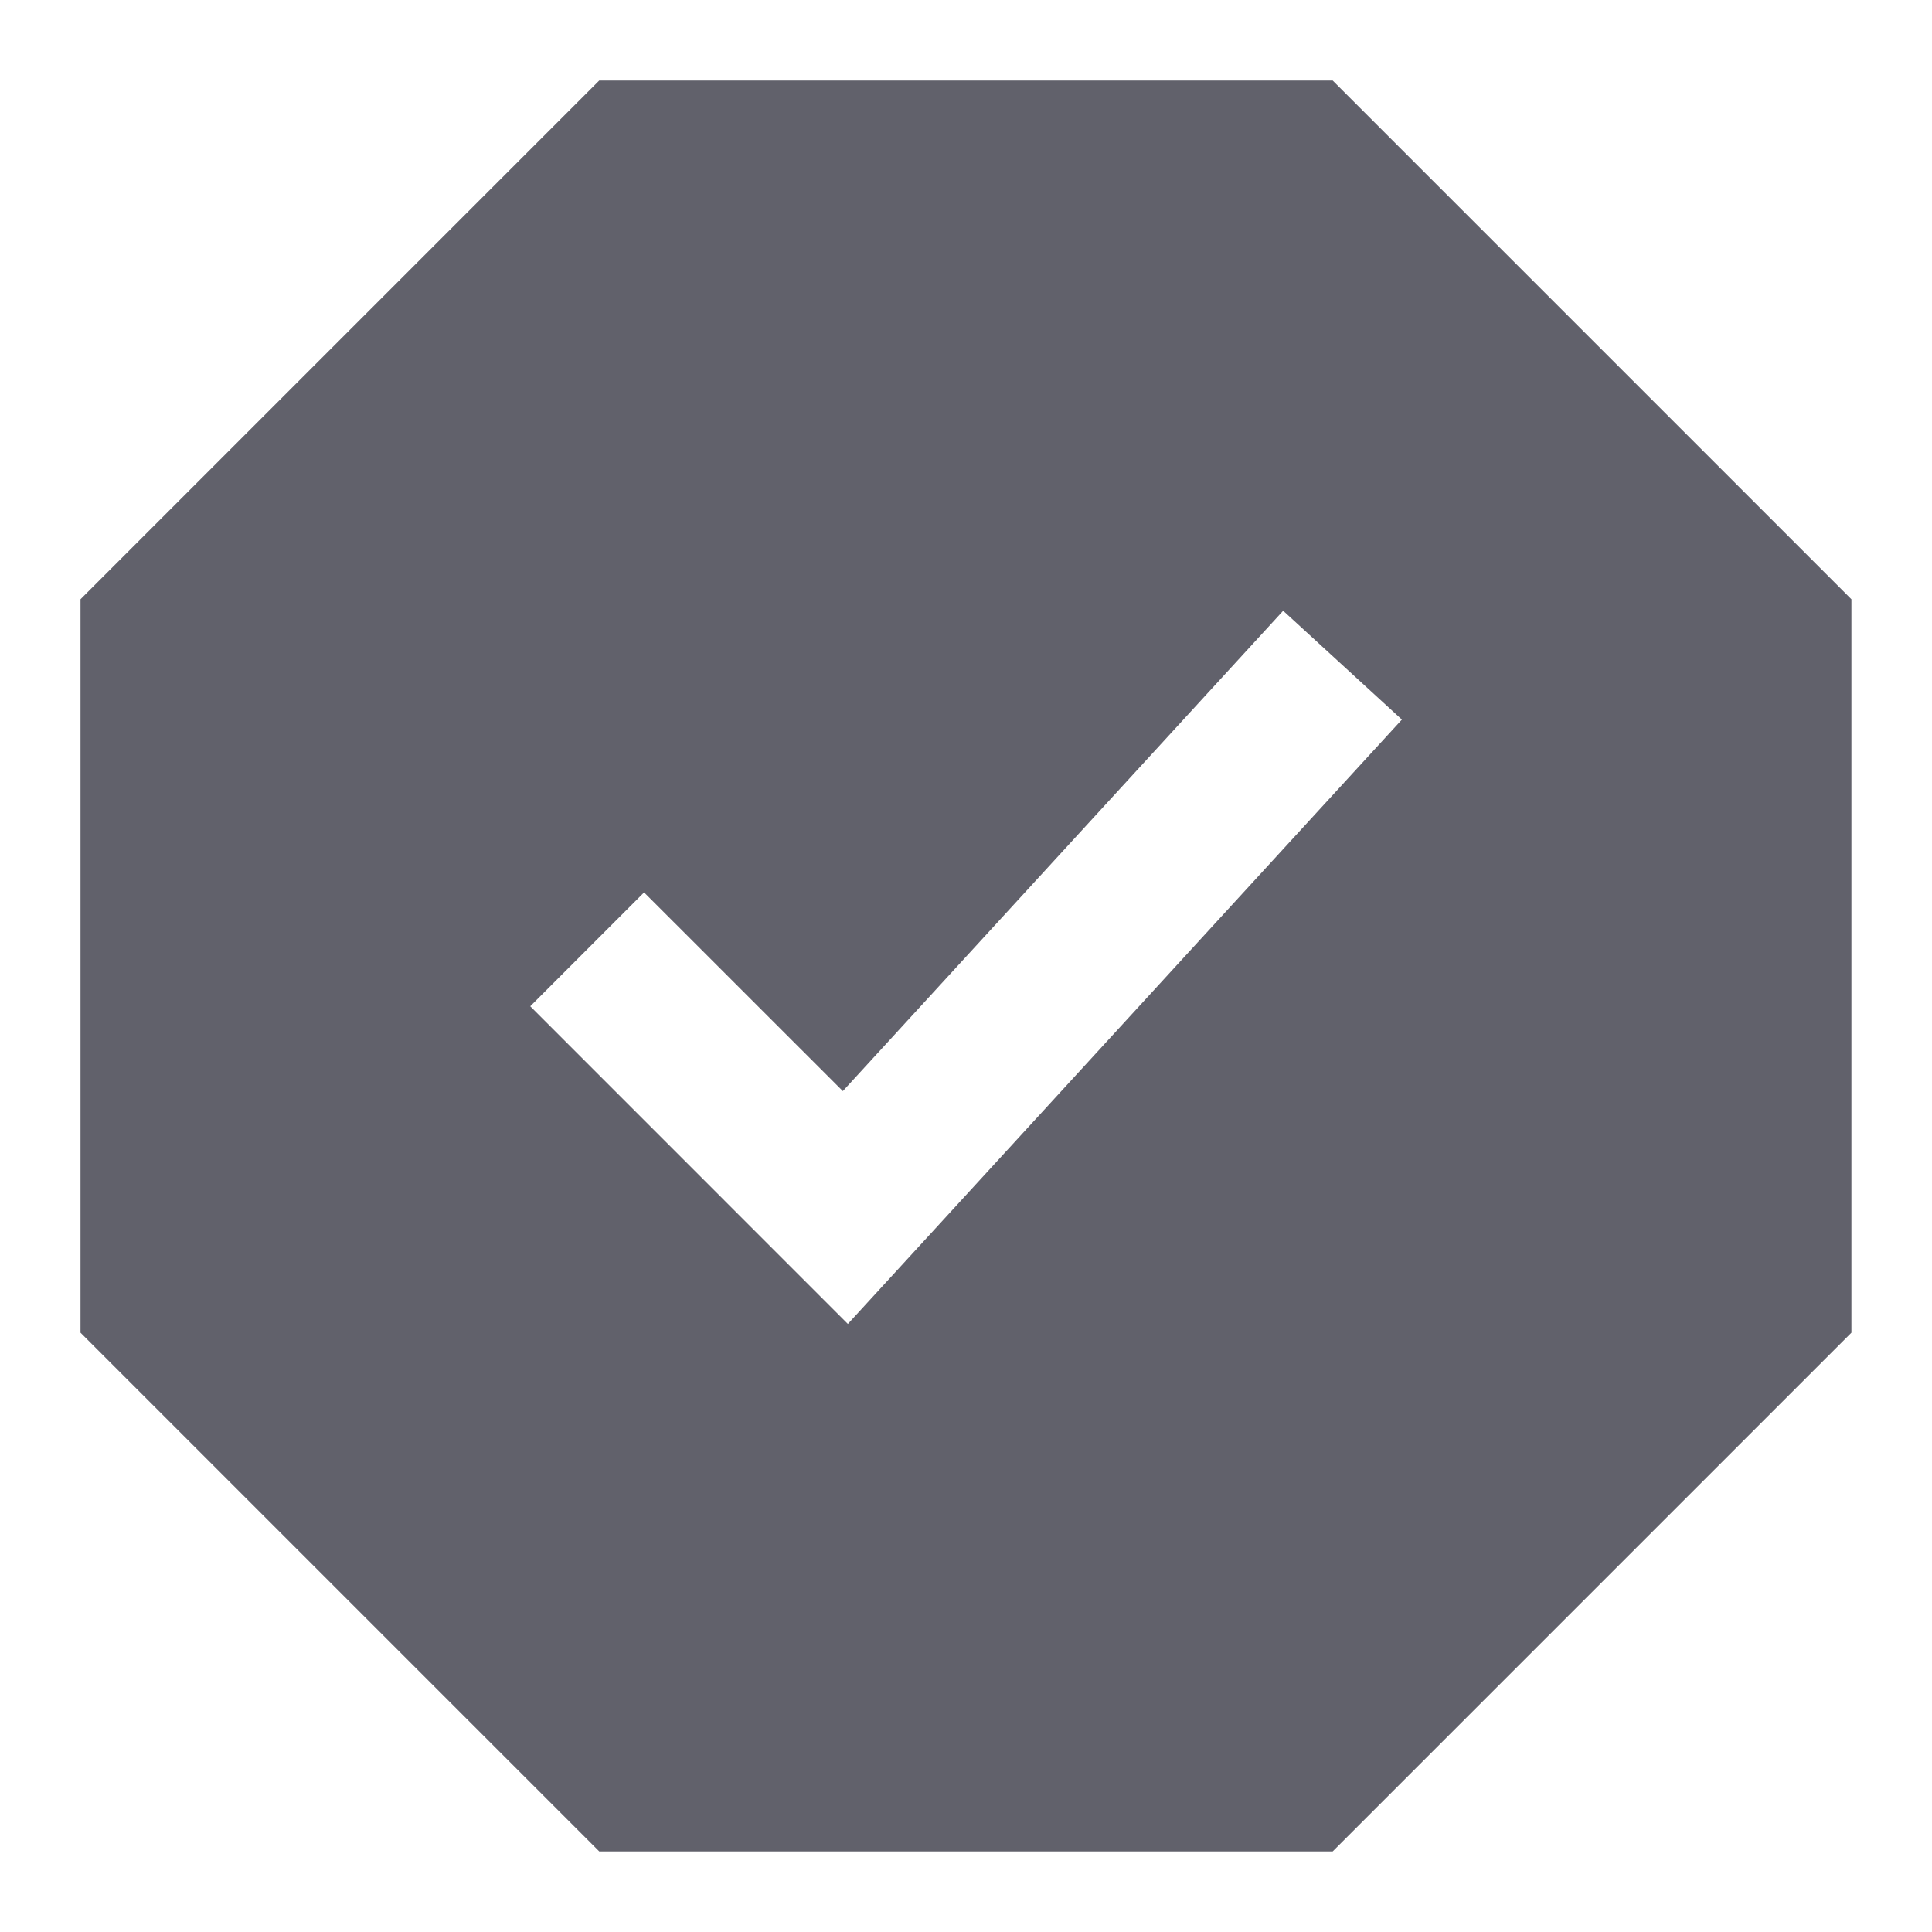 <svg xmlns="http://www.w3.org/2000/svg" height="24" width="24" viewBox="0 0 24 24"><path d="m16.556,1H7.444L1,7.444v9.111l6.444,6.444h9.111l6.444-6.444V7.444l-6.444-6.444Zm-6.024,15.446l-3.945-3.946,1.414-1.414,2.469,2.468,5.47-5.967,1.475,1.352-6.882,7.507Z" stroke-width="0" fill="#61616b"></path></svg>